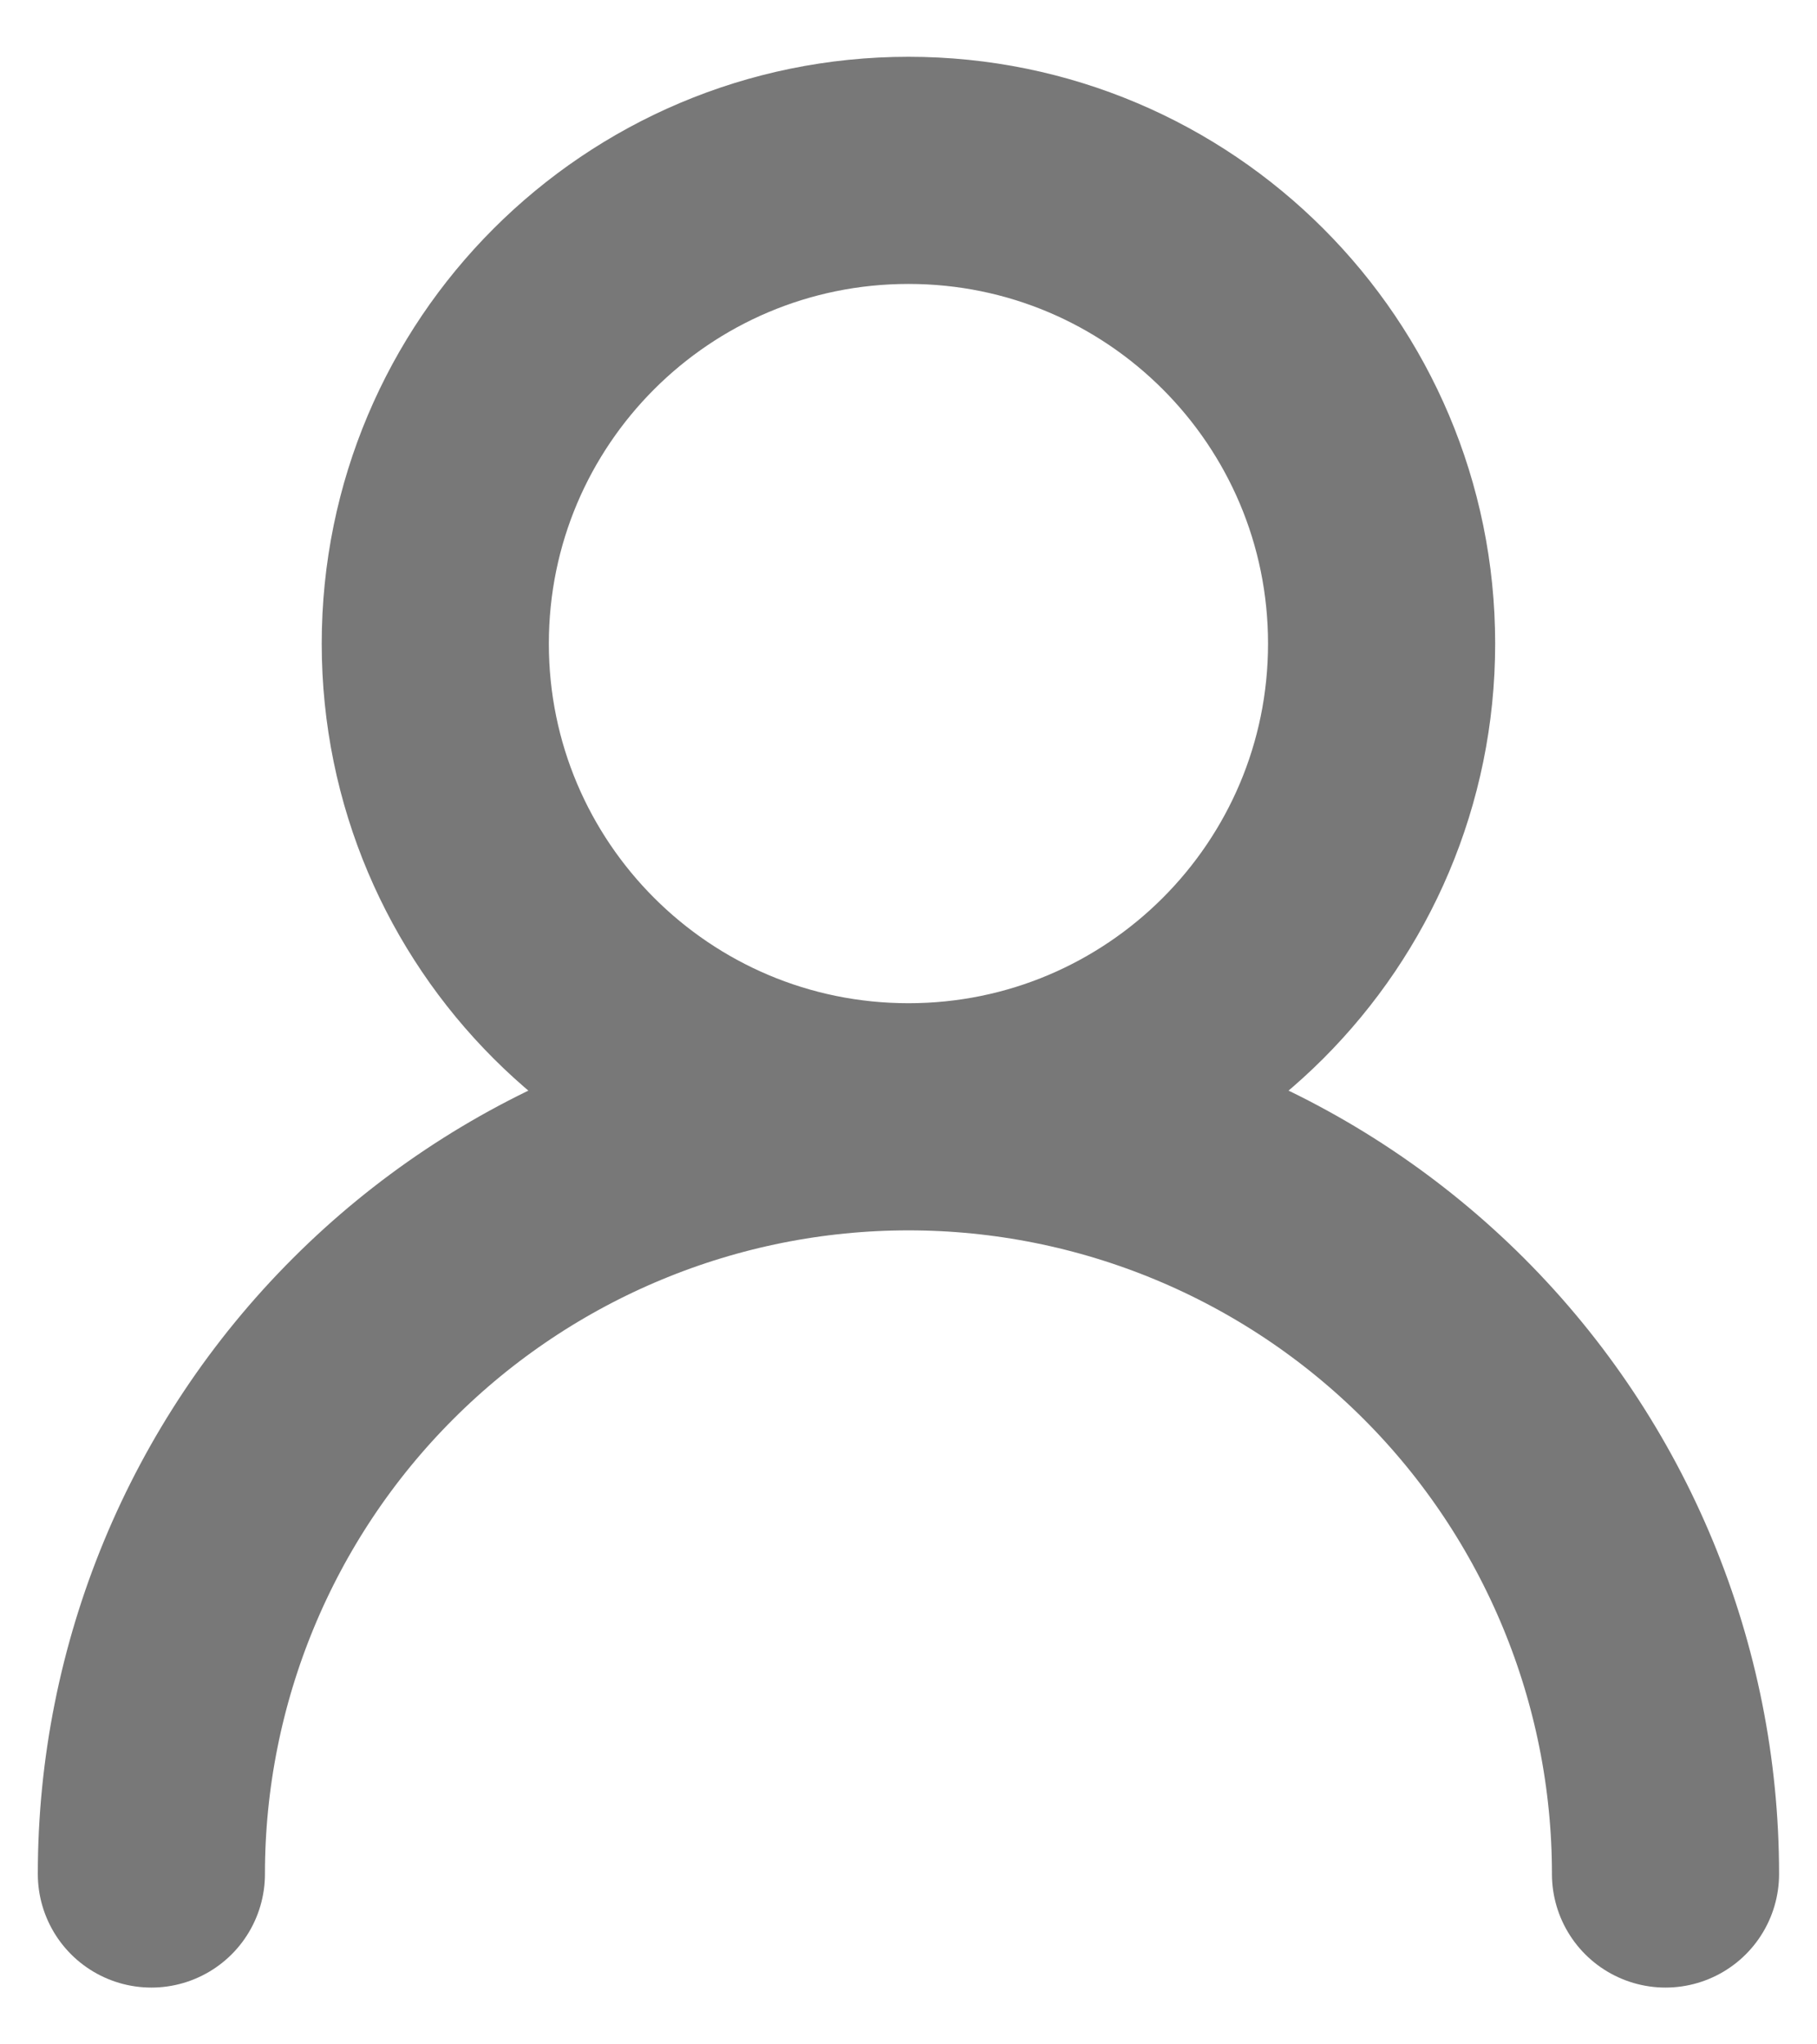 <svg width="16" height="18" viewBox="0 0 16 18" fill="none" xmlns="http://www.w3.org/2000/svg">
<path d="M8 9.833C10.301 9.833 12.166 7.968 12.166 5.667C12.166 3.365 10.301 1.5 8 1.5C5.698 1.5 3.833 3.365 3.833 5.667C3.833 7.968 5.698 9.833 8 9.833ZM8 9.833C9.768 9.833 11.463 10.536 12.714 11.786C13.964 13.036 14.666 14.732 14.666 16.5M8 9.833C6.232 9.833 4.536 10.536 3.286 11.786C2.035 13.036 1.333 14.732 1.333 16.5" stroke="#787878" stroke-width="2" stroke-linecap="round" stroke-linejoin="round"/>
</svg>

